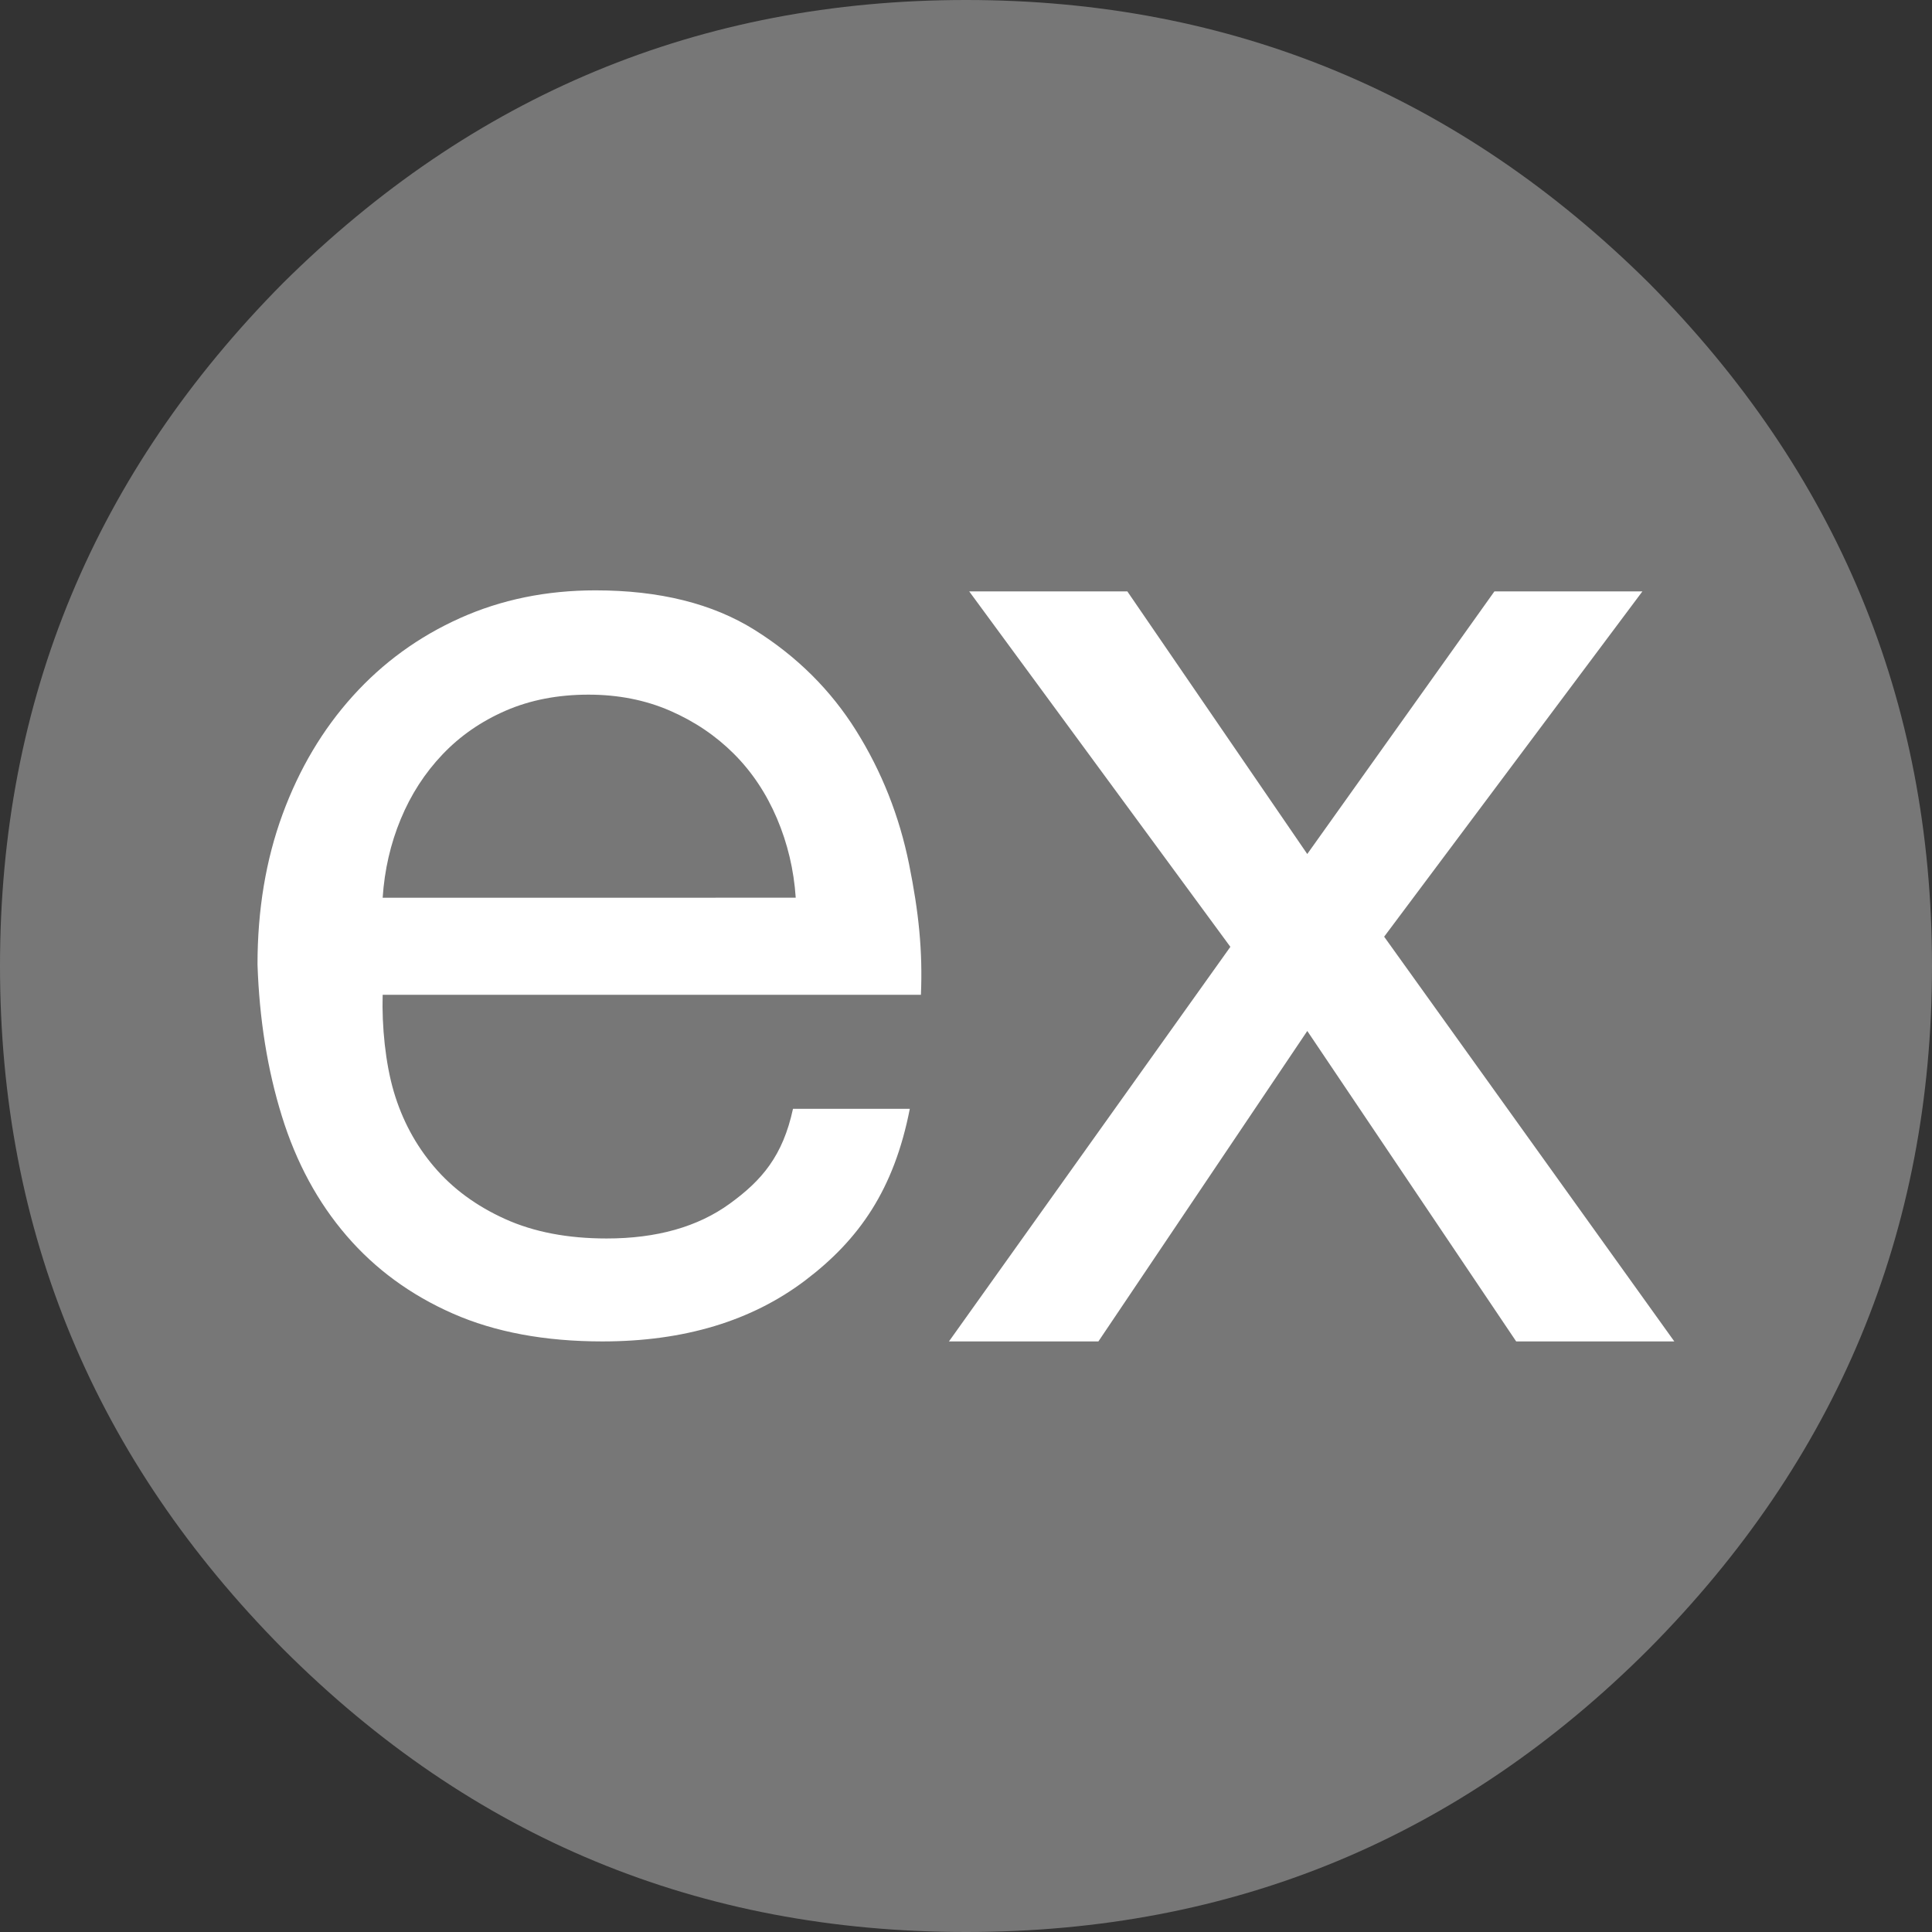 <svg xmlns="http://www.w3.org/2000/svg" viewBox="0 0 60 60"><rect x="0" y="0" width="60" height="60" fill="#333333" stroke="none"/><g><path fill="#777" d="M51.209 51.209c5.827-5.877 8.791-12.93 8.791-21.209s-2.964-15.332-8.791-21.21c-5.877-5.826-12.93-8.79-21.209-8.79s-15.332 2.964-21.21 8.79c-5.826 5.878-8.79 12.931-8.79 21.21s2.964 15.332 8.79 21.209c5.878 5.878 12.931 8.791 21.21 8.791s15.332-2.913 21.209-8.791z"/><path fill="#fff" d="M26.592 22.697c-.792-1.267-1.843-2.311-3.153-3.132-1.311-.821-2.959-1.231-4.946-1.231-1.527 0-2.93.288-4.211.864-1.282.576-2.391 1.382-3.326 2.419-.936 1.037-1.663 2.261-2.181 3.671-.518 1.411-.778 2.966-.778 4.665.057 1.699.309 3.269.756 4.708.446 1.44 1.116 2.678 2.009 3.715.892 1.037 1.994 1.843 3.304 2.419 1.31.576 2.858.864 4.643.864 2.534 0 4.636-.633 6.306-1.901 1.67-1.267 2.75-2.817 3.24-5.323h-3.628c-.317 1.469-.972 2.227-1.965 2.947-.993.72-2.268 1.08-3.823 1.08-1.209 0-2.261-.201-3.153-.605-.893-.403-1.627-.943-2.203-1.62-.576-.676-.993-1.454-1.253-2.333-.259-.878-.375-2.031-.346-3.01h16.716c.057-1.353-.065-2.555-.367-4.052-.302-1.496-.849-2.878-1.641-4.145zm-14.708 5.183c.057-.864.244-1.677.561-2.441.316-.763.748-1.432 1.296-2.008.547-.576 1.202-1.029 1.965-1.361.763-.331 1.62-.497 2.57-.497.921 0 1.764.166 2.527.497.763.331 1.425.778 1.987 1.339s1.008 1.231 1.339 2.008c.331.778.525 1.598.583 2.462.001.001-12.828.001-12.828.001zm31.102 1.21l8.02-10.723h-4.596l-5.812 8.155-5.587-8.155h-4.911l8.11 11.038-8.74 12.255h4.641l6.488-9.642 6.488 9.642h4.911l-9.012-12.57z"/></g></svg>
